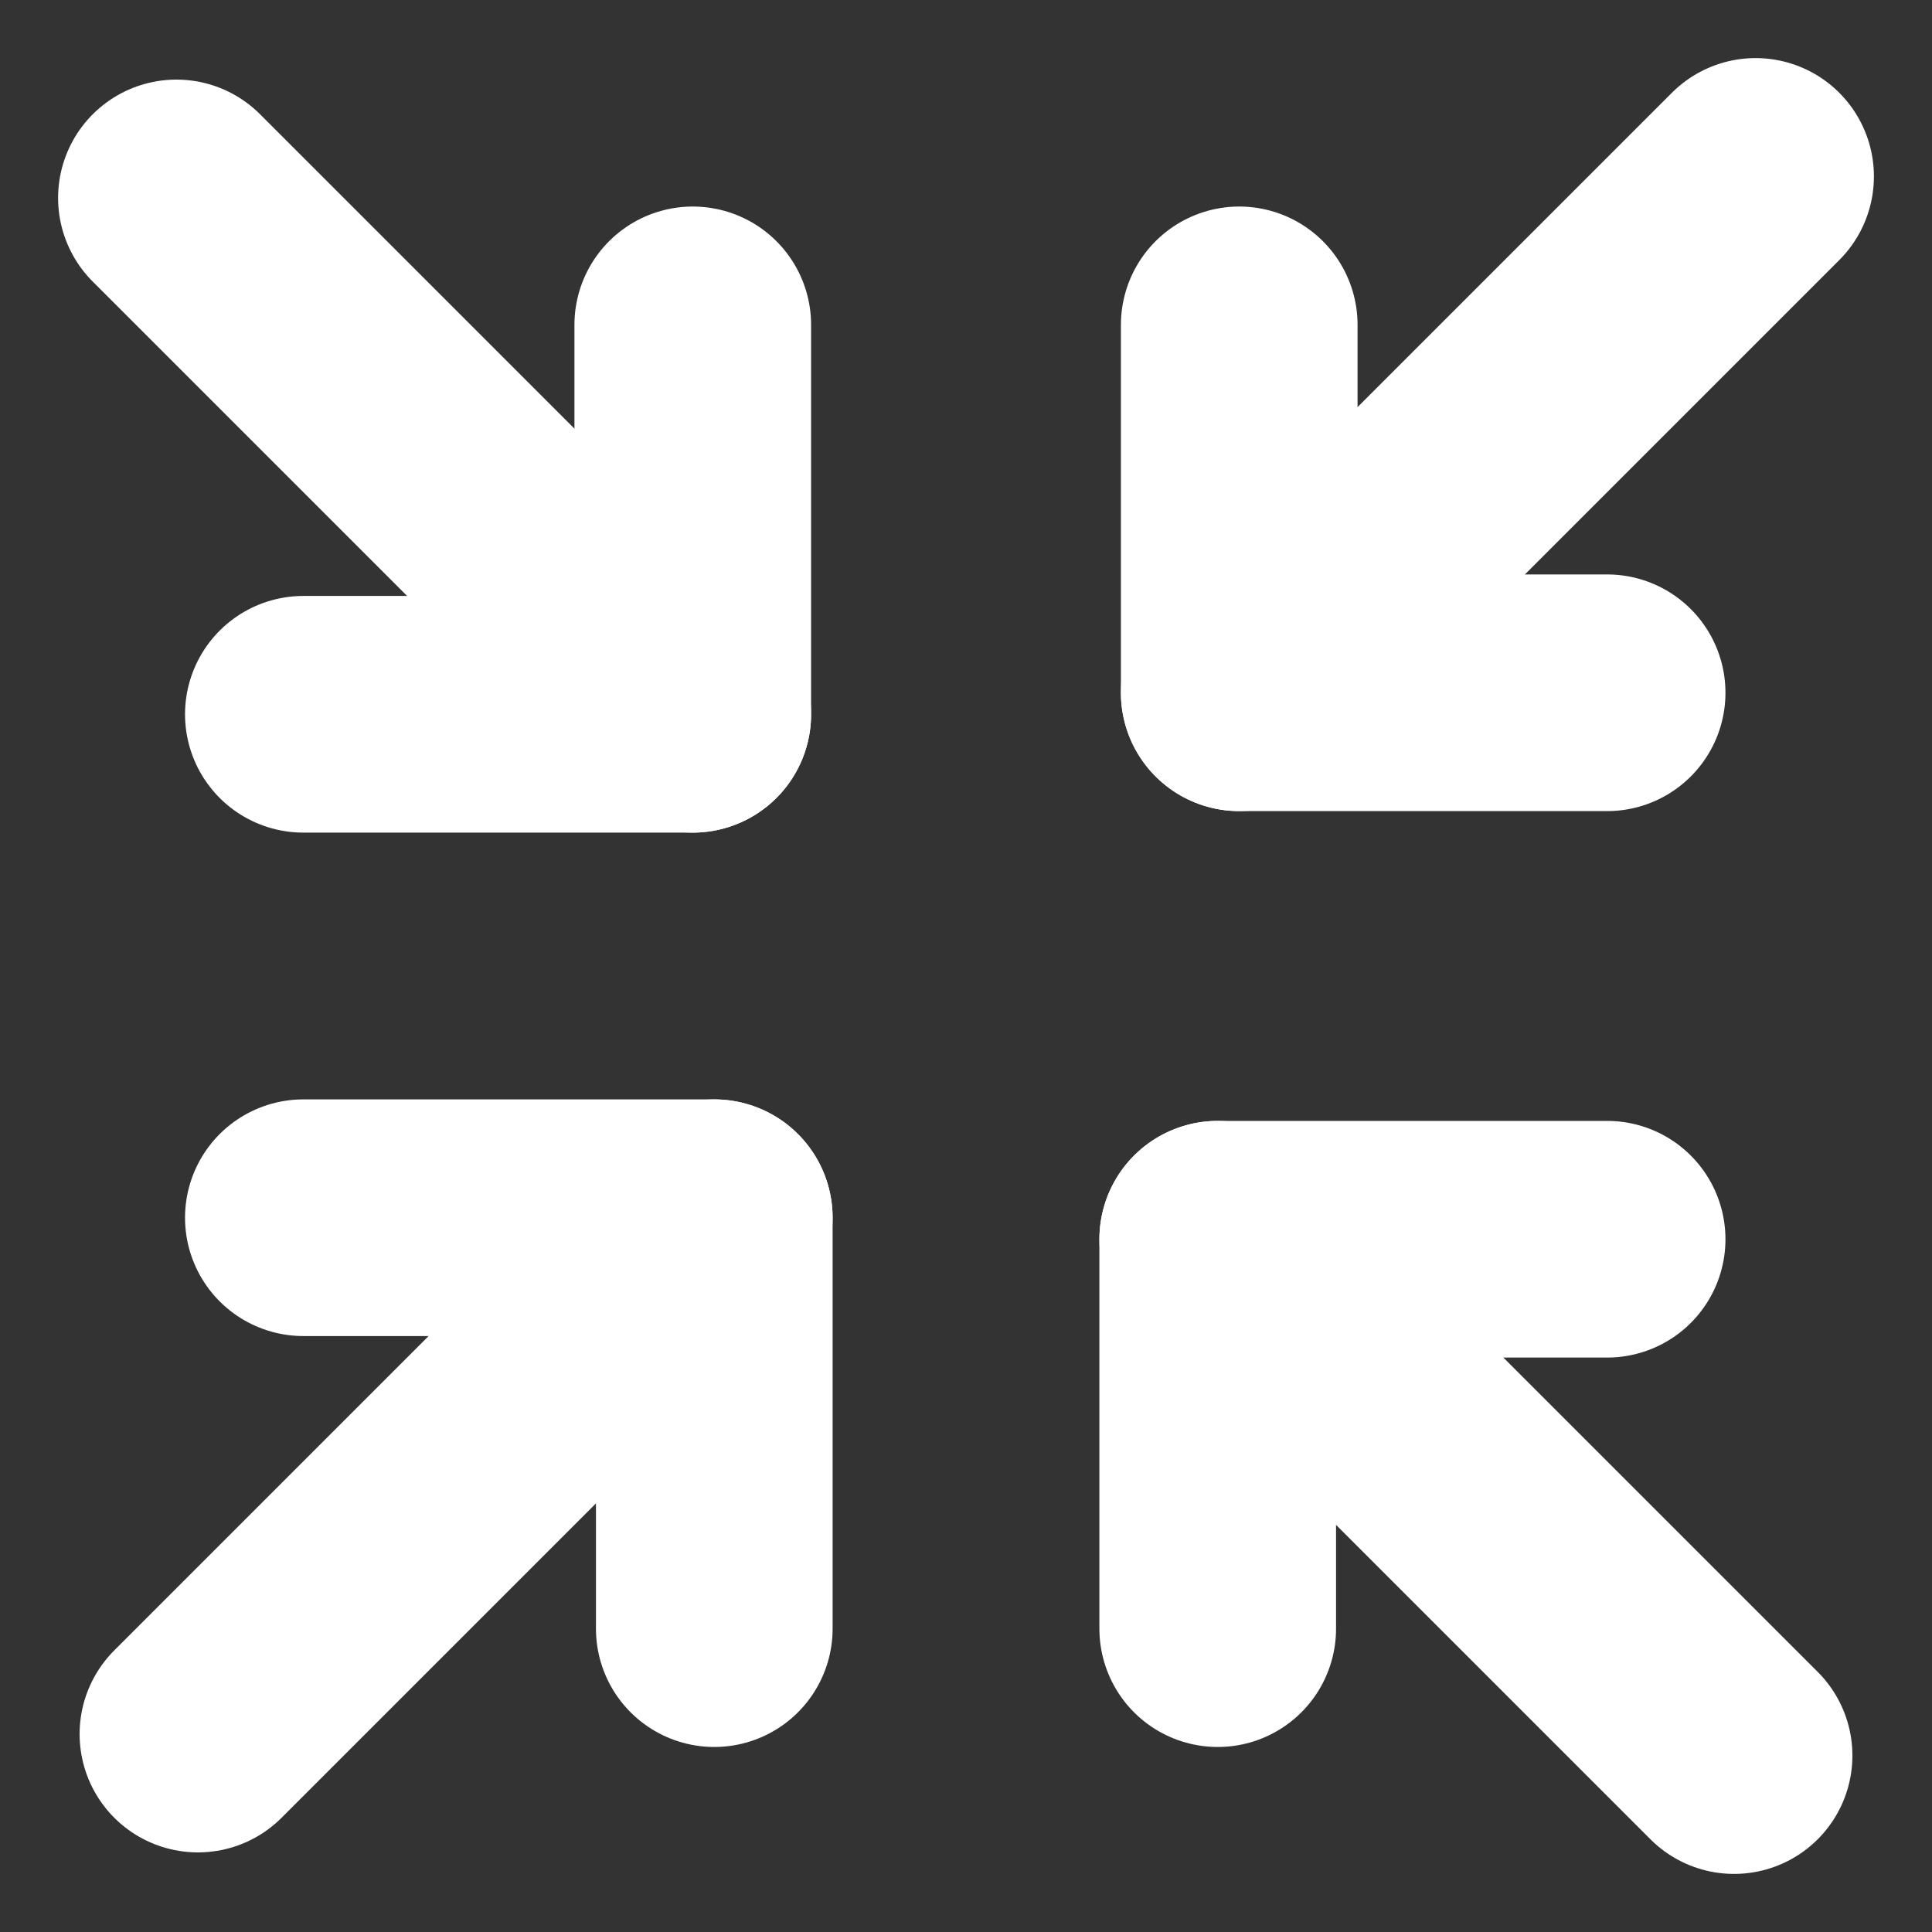 <?xml version="1.0" encoding="utf-8"?>
<!-- Generator: Adobe Illustrator 25.4.1, SVG Export Plug-In . SVG Version: 6.00 Build 0)  -->
<svg version="1.1" id="Layer_1" xmlns="http://www.w3.org/2000/svg" xmlns:xlink="http://www.w3.org/1999/xlink" x="0px" y="0px"
	 viewBox="0 0 89.8 89.8" style="enable-background:new 0 0 89.8 89.8;" xml:space="preserve">
<rect x="0" y="0" width="89.8" height="89.8" fill="#333333" stroke="none"/>
<style type="text/css">
	.st0{fill:none;stroke:#FFFFFF;stroke-width:11;stroke-linecap:round;stroke-linejoin:round;stroke-miterlimit:10;}
	.st1{fill:none;stroke:#FFFFFF;stroke-width:11;stroke-linecap:round;stroke-miterlimit:10;}
</style>
<polyline class="st0" points="33.2,75.7 33.2,56.6 14.1,56.6 "/>
<line class="st1" x1="33.2" y1="56.6" x2="9.2" y2="80.6"/>
<polyline class="st0" points="57.6,15.1 57.6,32.2 74.7,32.2 "/>
<line class="st1" x1="57.6" y1="32.2" x2="81.6" y2="8.2"/>
<polyline class="st0" points="32.2,15.1 32.2,33.2 14.1,33.2 "/>
<line class="st1" x1="32.2" y1="33.2" x2="8.2" y2="9.2"/>
<polyline class="st0" points="56.6,75.7 56.6,57.6 74.7,57.6 "/>
<line class="st1" x1="56.6" y1="57.6" x2="80.6" y2="81.6"/>
</svg>
